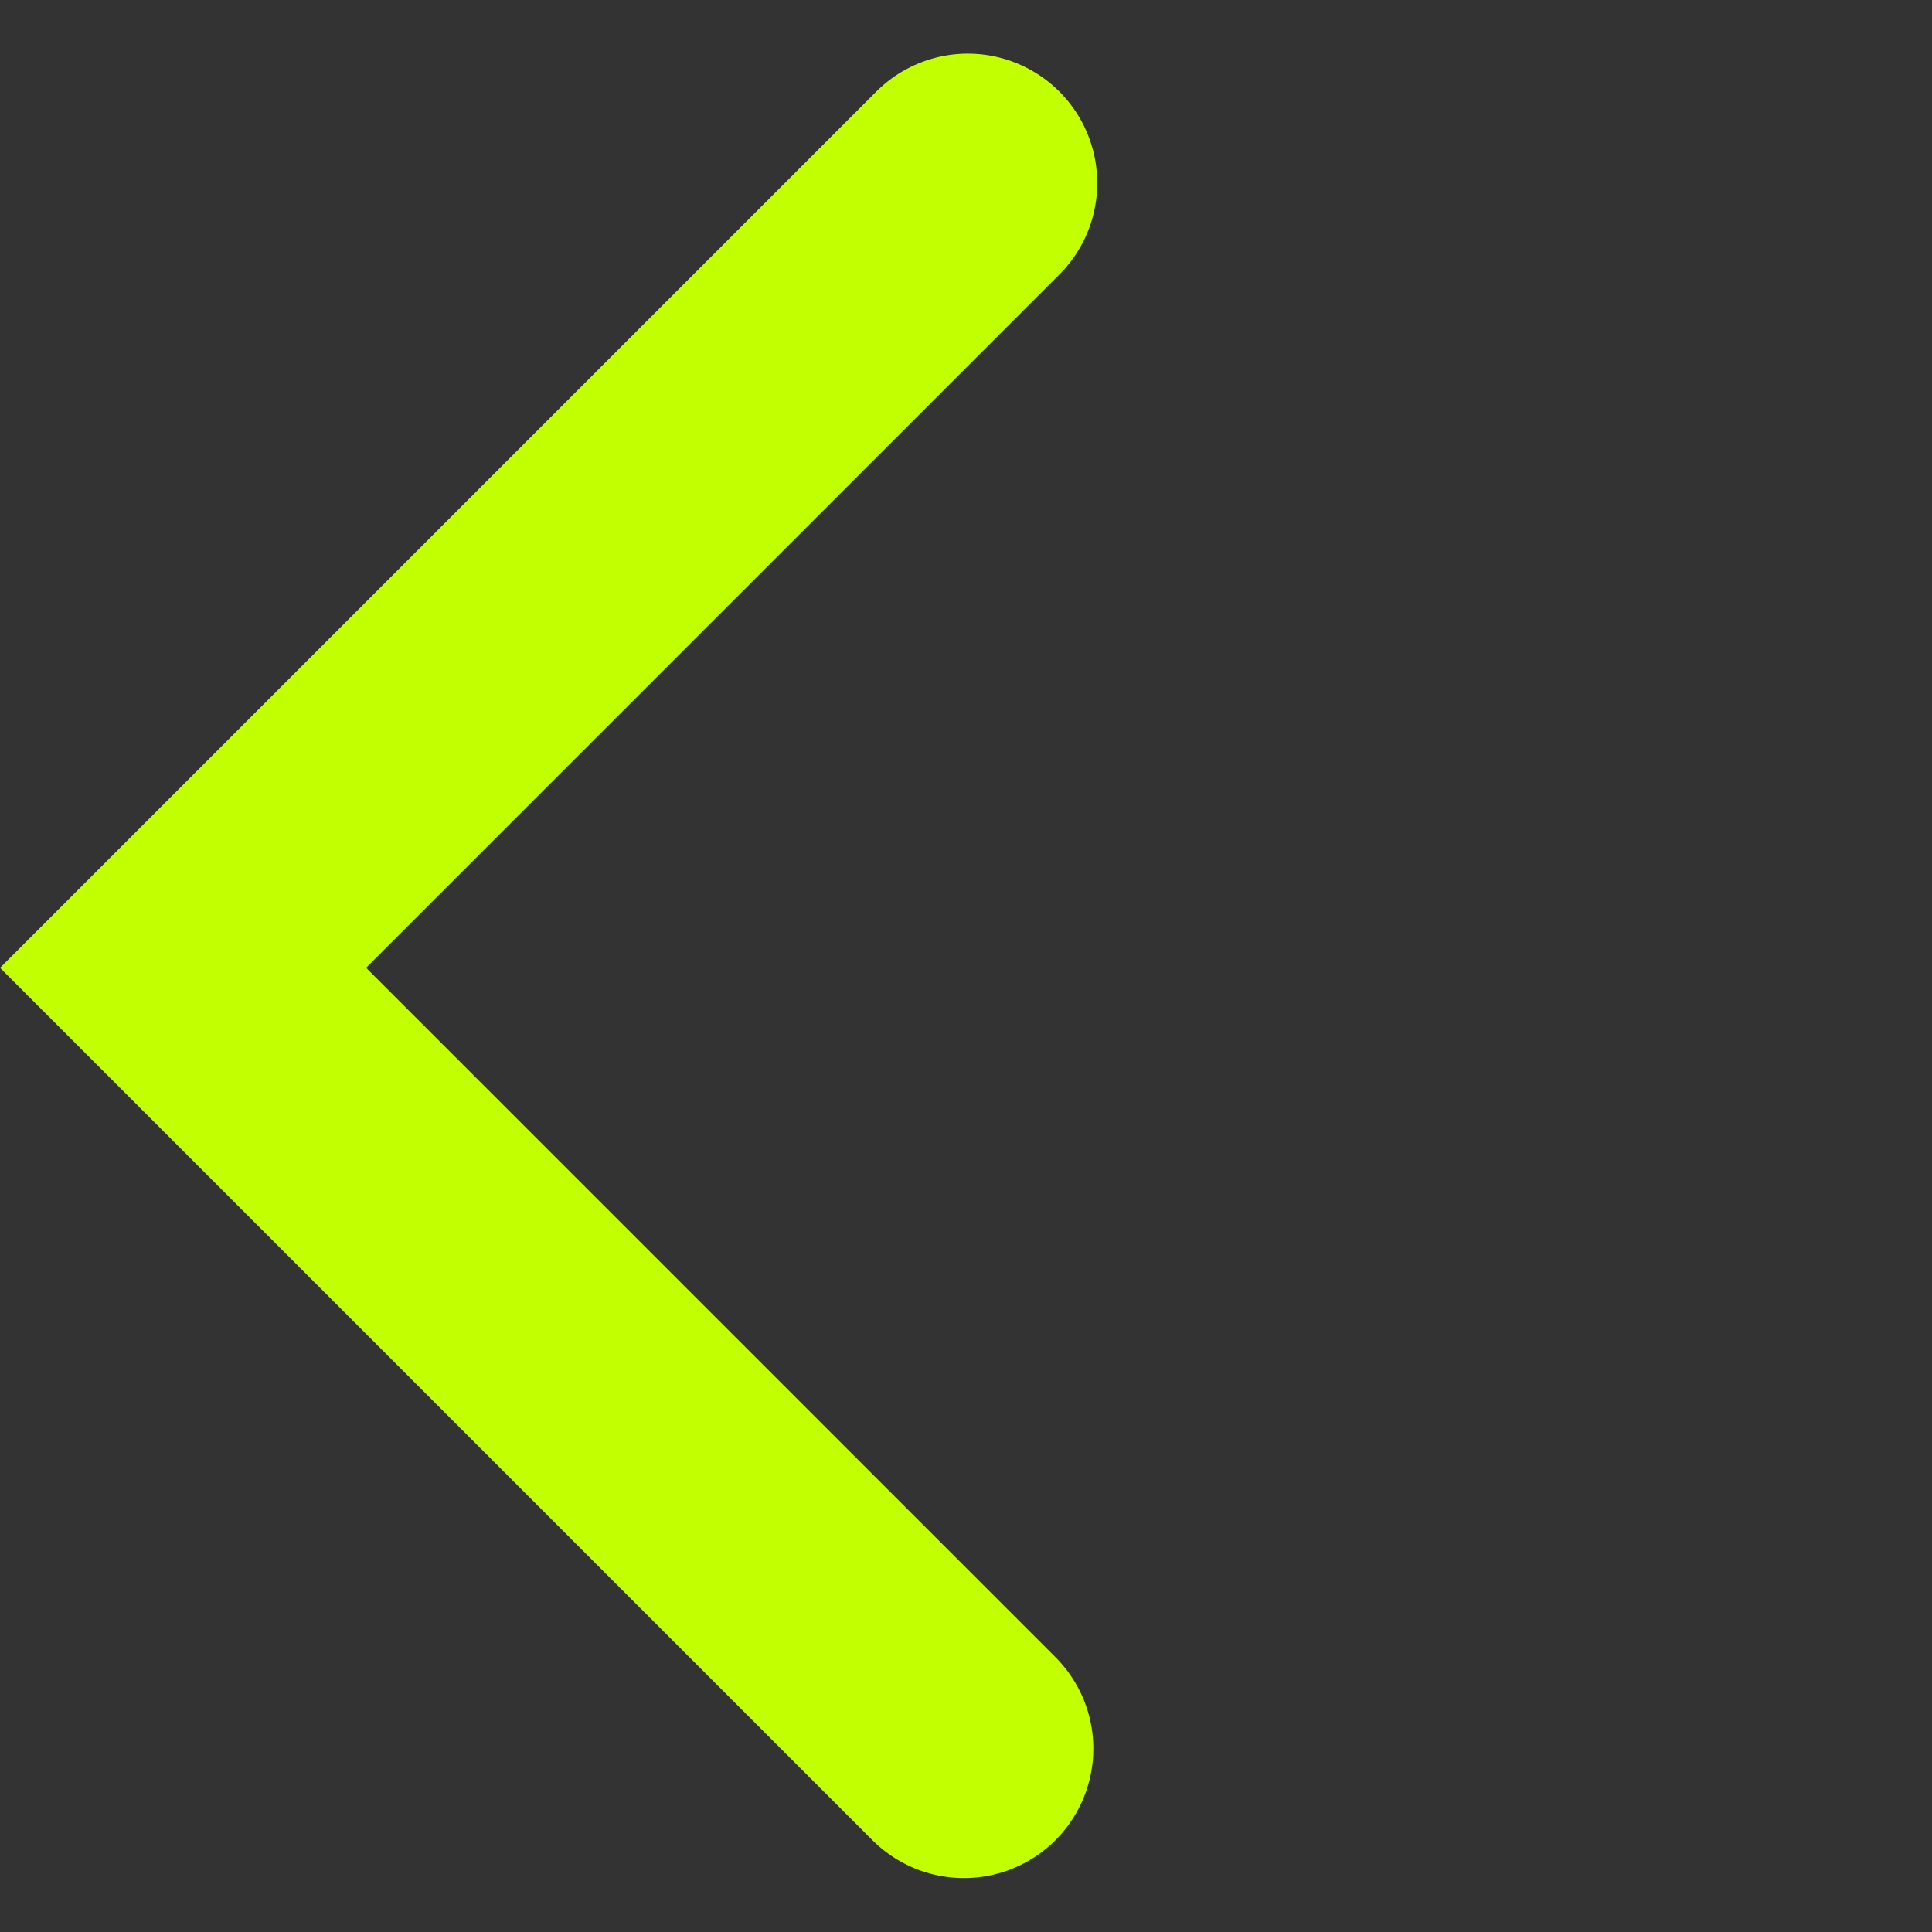<svg xmlns="http://www.w3.org/2000/svg" width="11.197" height="11.197" viewBox="0 0 11.197 11.197">
  <rect x="0" y="0" width="11.197" height="11.197" fill="#333333" stroke="none"/>
  <path id="Arrow_Back_Green_Article" d="M0,6.4V0H6.432" transform="translate(1.061 5.609) rotate(-45)" fill="none" stroke="#c2ff00" stroke-linecap="round" stroke-width="1.5"/>
</svg>
